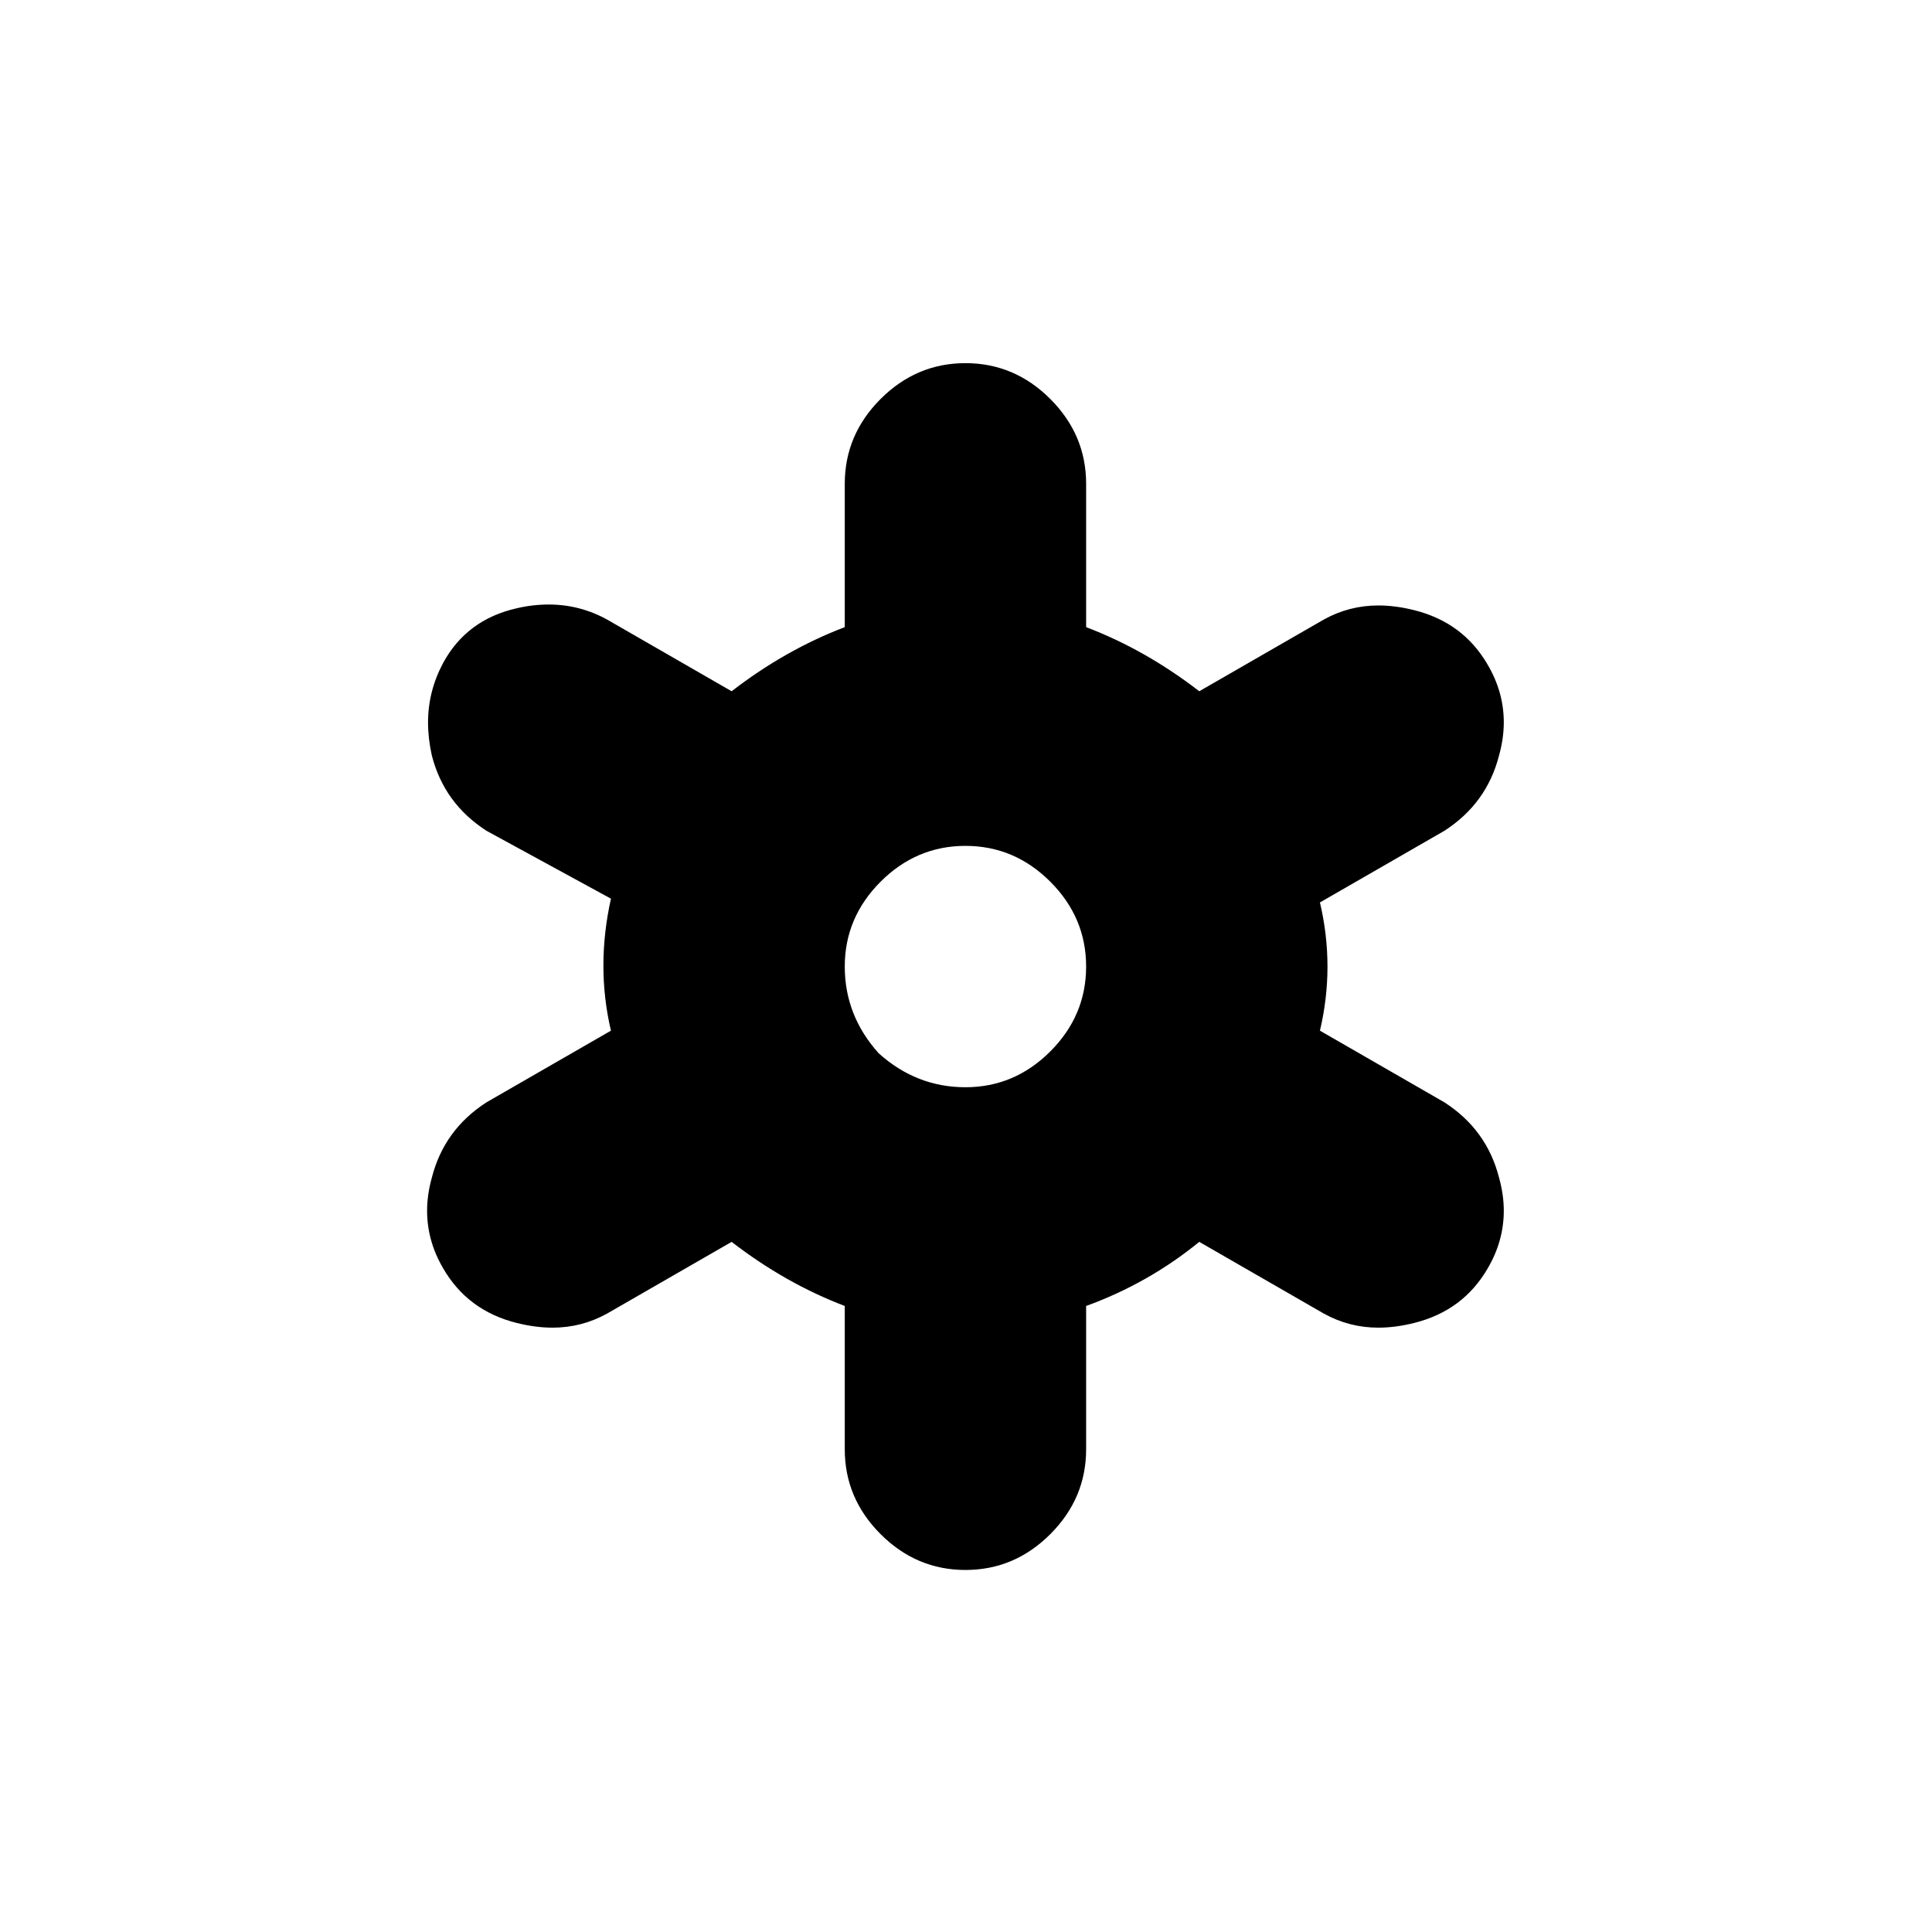 <svg height="1000" width="1000" xmlns="http://www.w3.org/2000/svg"><path d="M223.504 609.6q6.344-24.888 28.304-39.04l64.416-37.088q-3.904-16.592-3.904-33.672t3.904-34.648l-64.416-35.136q-21.96-14.152-28.304-39.04-1.952-8.784-1.952-17.08 0-16.104 7.808-30.744 12.2-22.448 38.064-28.304 8.296-1.952 16.592-1.952 16.104 0 30.256 7.808l64.416 37.088q27.816-21.472 58.56-33.184v-74.176q0-25.376 18.544-43.92t43.92-18.544 43.92 18.544 18.544 43.92v74.176q30.744 11.712 58.56 33.184l64.416-37.088q13.176-7.32 28.304-7.32 8.784 0 18.544 2.44 25.376 6.344 38.064 28.304 8.296 14.152 8.296 29.768 0 8.296-2.44 17.08-6.344 24.888-28.304 39.04l-64.416 37.088q3.904 16.592 3.904 33.184t-3.904 33.184l64.416 37.088q21.96 14.152 28.304 39.04 2.44 8.784 2.44 17.08 0 15.616-8.296 29.768-12.688 21.96-38.064 28.304-9.76 2.44-18.544 2.44-15.128 0-28.304-7.32l-64.416-37.088q-26.352 21.472-58.56 33.184v74.176q0 25.376-18.544 43.92t-43.92 18.544-43.92-18.544-18.544-43.92v-74.176q-30.744-11.712-58.56-33.184l-64.416 37.088q-13.176 7.32-28.304 7.32-8.784 0-18.544-2.44-25.376-6.344-38.064-28.304-8.296-14.152-8.296-29.768 0-8.296 2.44-17.08zm213.744-109.312q0 25.376 17.568 44.896 19.52 17.568 44.896 17.568t43.92-18.544 18.544-43.92-18.544-43.92-43.92-18.544-43.92 18.544-18.544 43.92z"/></svg>